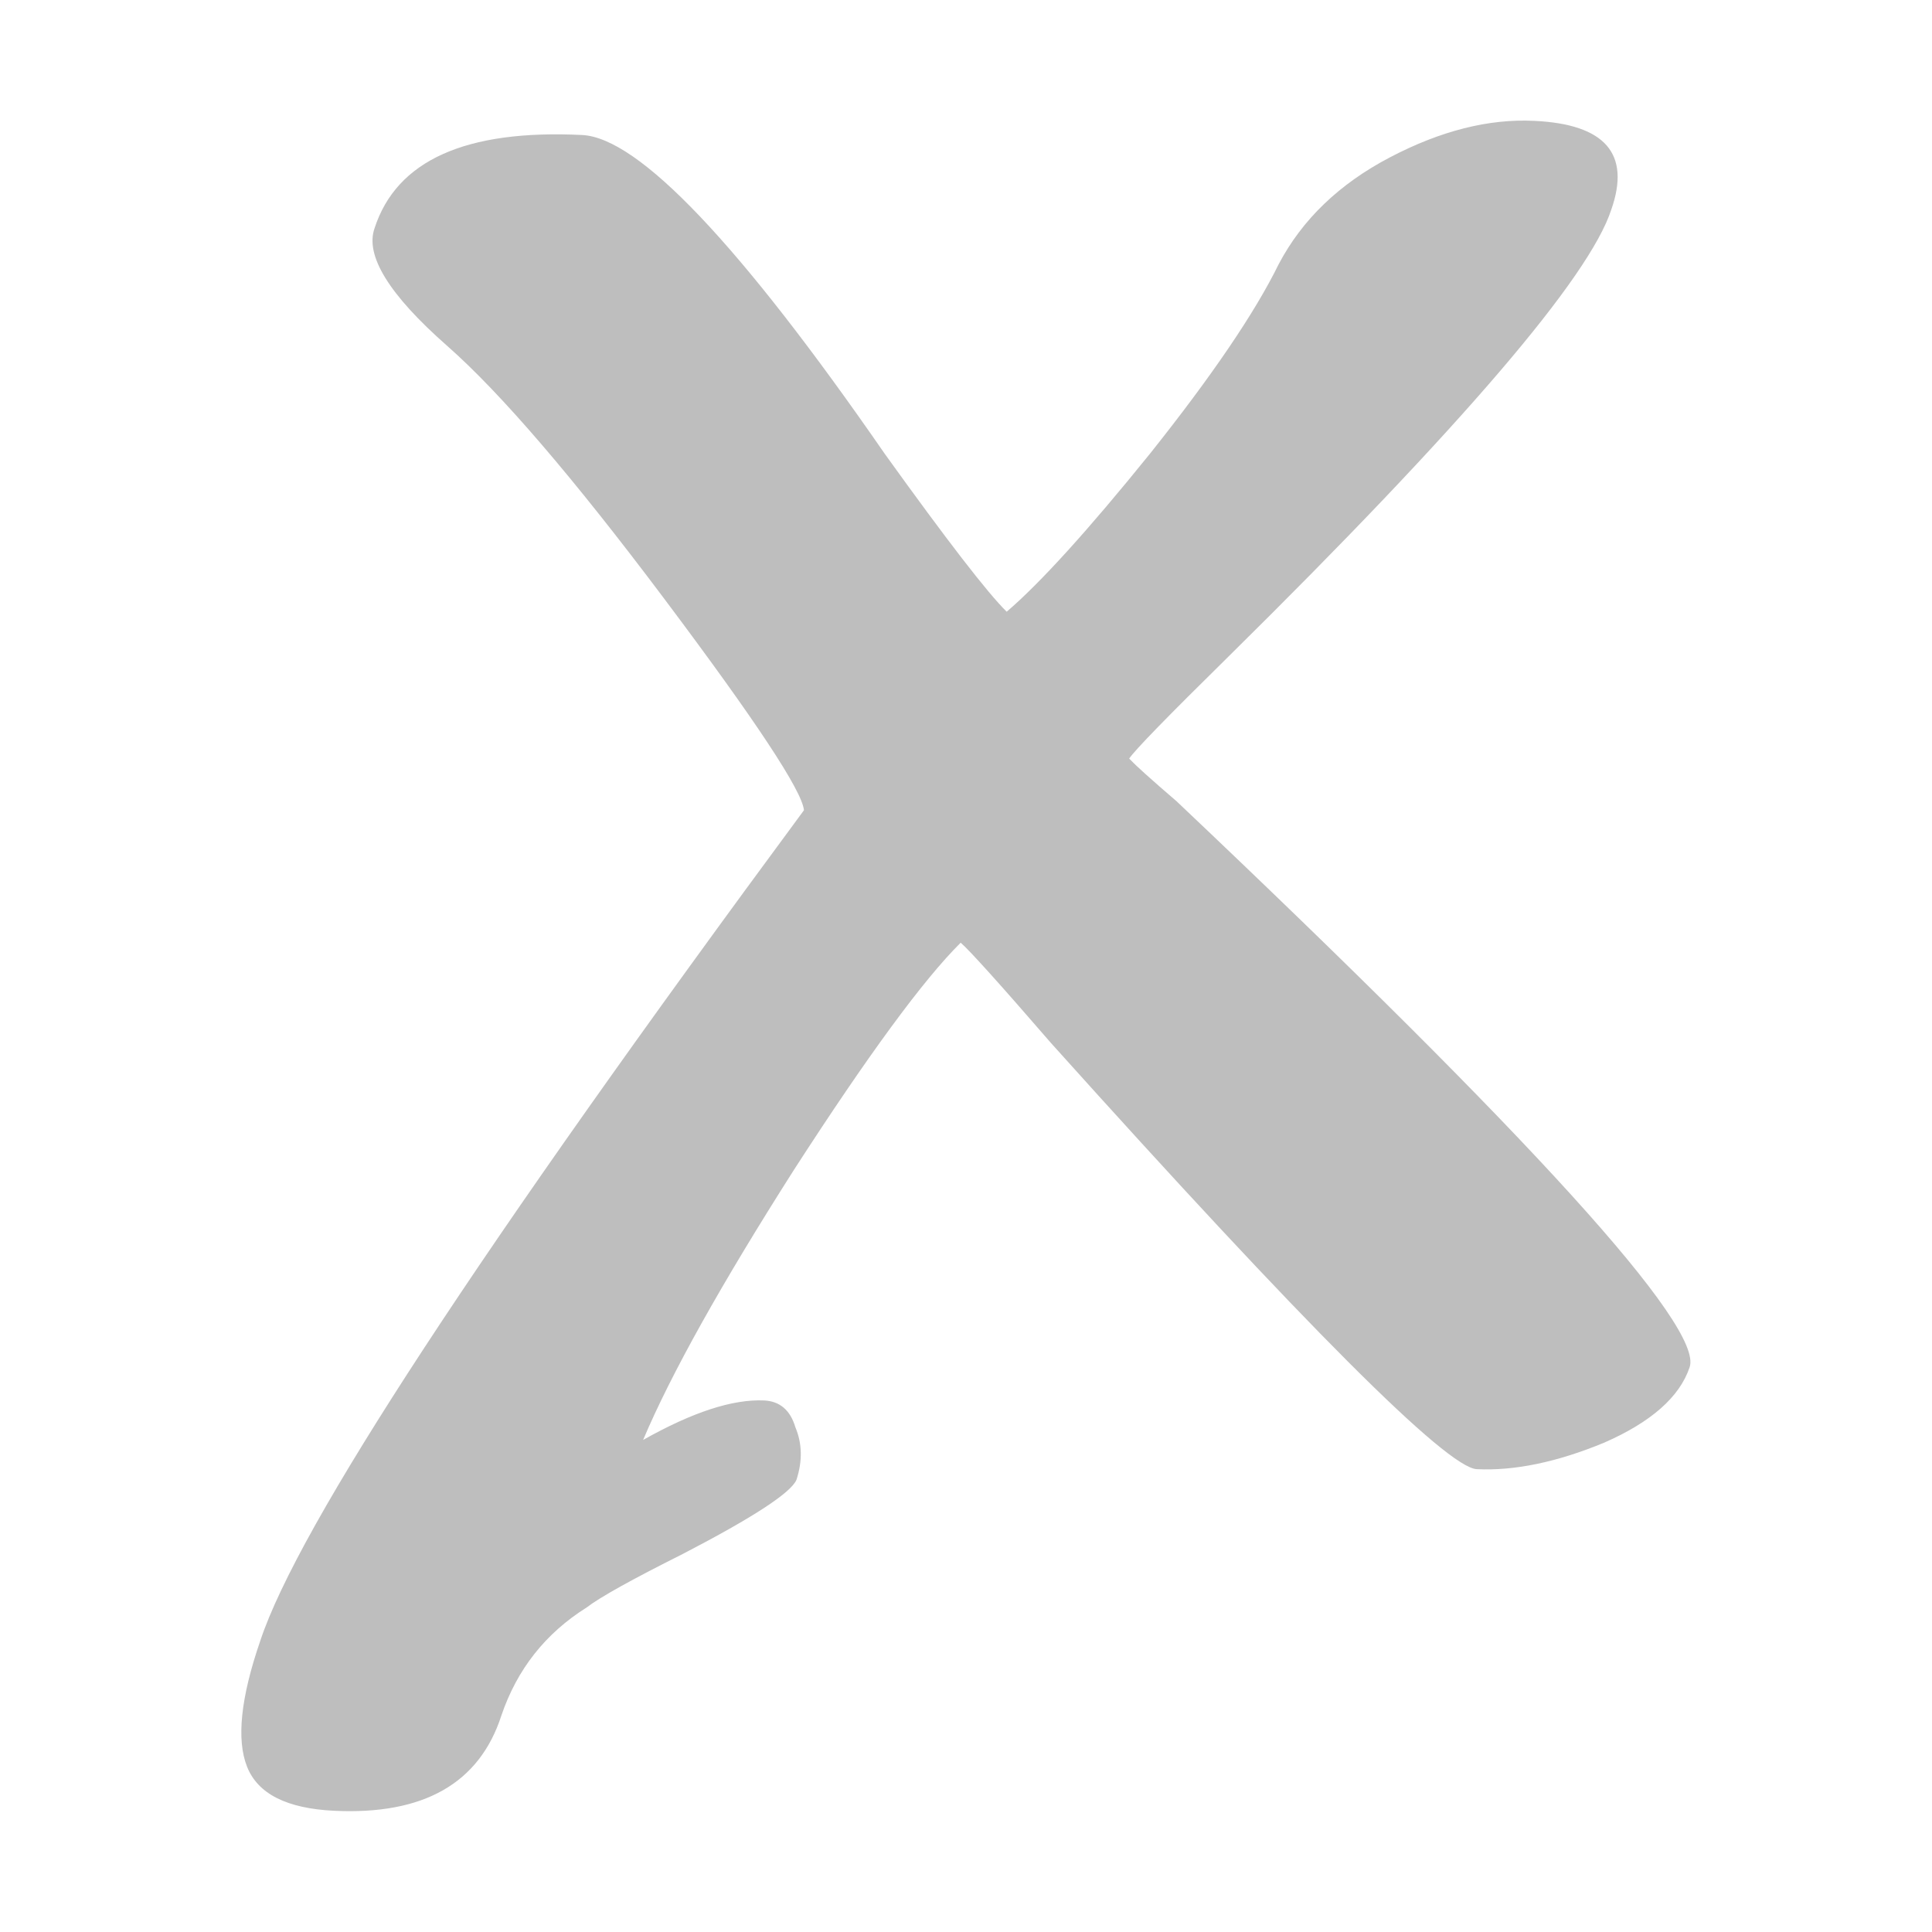 <svg width="16" height="16" version="1.1" xmlns="http://www.w3.org/2000/svg">
	<path d="m9.354 6.285c0.049 0.052 0.178 0.169 0.388 0.349 2.948 2.791 4.365 4.354 4.251 4.688-0.082 0.246-0.318 0.455-0.709 0.626-0.39 0.161-0.741 0.234-1.054 0.219-0.248-0.012-1.423-1.188-3.526-3.529-0.424-0.49-0.674-0.767-0.748-0.831-0.308 0.305-0.769 0.933-1.382 1.883-0.599 0.941-1.016 1.686-1.248 2.235 0.408-0.23 0.742-0.339 1.002-0.327 0.13 6e-3 0.217 0.08 0.259 0.222 0.056 0.133 0.06 0.278 0.009 0.435-0.046 0.108-0.361 0.313-0.943 0.615-0.419 0.21-0.684 0.357-0.794 0.442-0.341 0.214-0.577 0.512-0.707 0.896-0.182 0.561-0.644 0.824-1.386 0.788-0.391-0.019-0.631-0.14-0.72-0.365-0.089-0.224-0.053-0.572 0.11-1.044 0.312-0.945 1.813-3.237 4.502-6.877-0.015-0.161-0.401-0.744-1.156-1.75-0.755-1.006-1.355-1.705-1.799-2.096-0.481-0.423-0.681-0.748-0.601-0.974 0.182-0.561 0.754-0.819 1.718-0.772 0.469 0.022 1.305 0.902 2.507 2.64 0.514 0.715 0.85 1.151 1.01 1.308 0.277-0.237 0.673-0.673 1.186-1.308 0.514-0.645 0.869-1.168 1.066-1.569 0.195-0.371 0.502-0.666 0.922-0.886 0.42-0.22 0.819-0.321 1.197-0.302 0.586 0.028 0.798 0.273 0.636 0.735-0.182 0.561-1.238 1.795-3.171 3.702-0.504 0.496-0.778 0.777-0.822 0.845" fill="#bebebe"/>
</svg>
